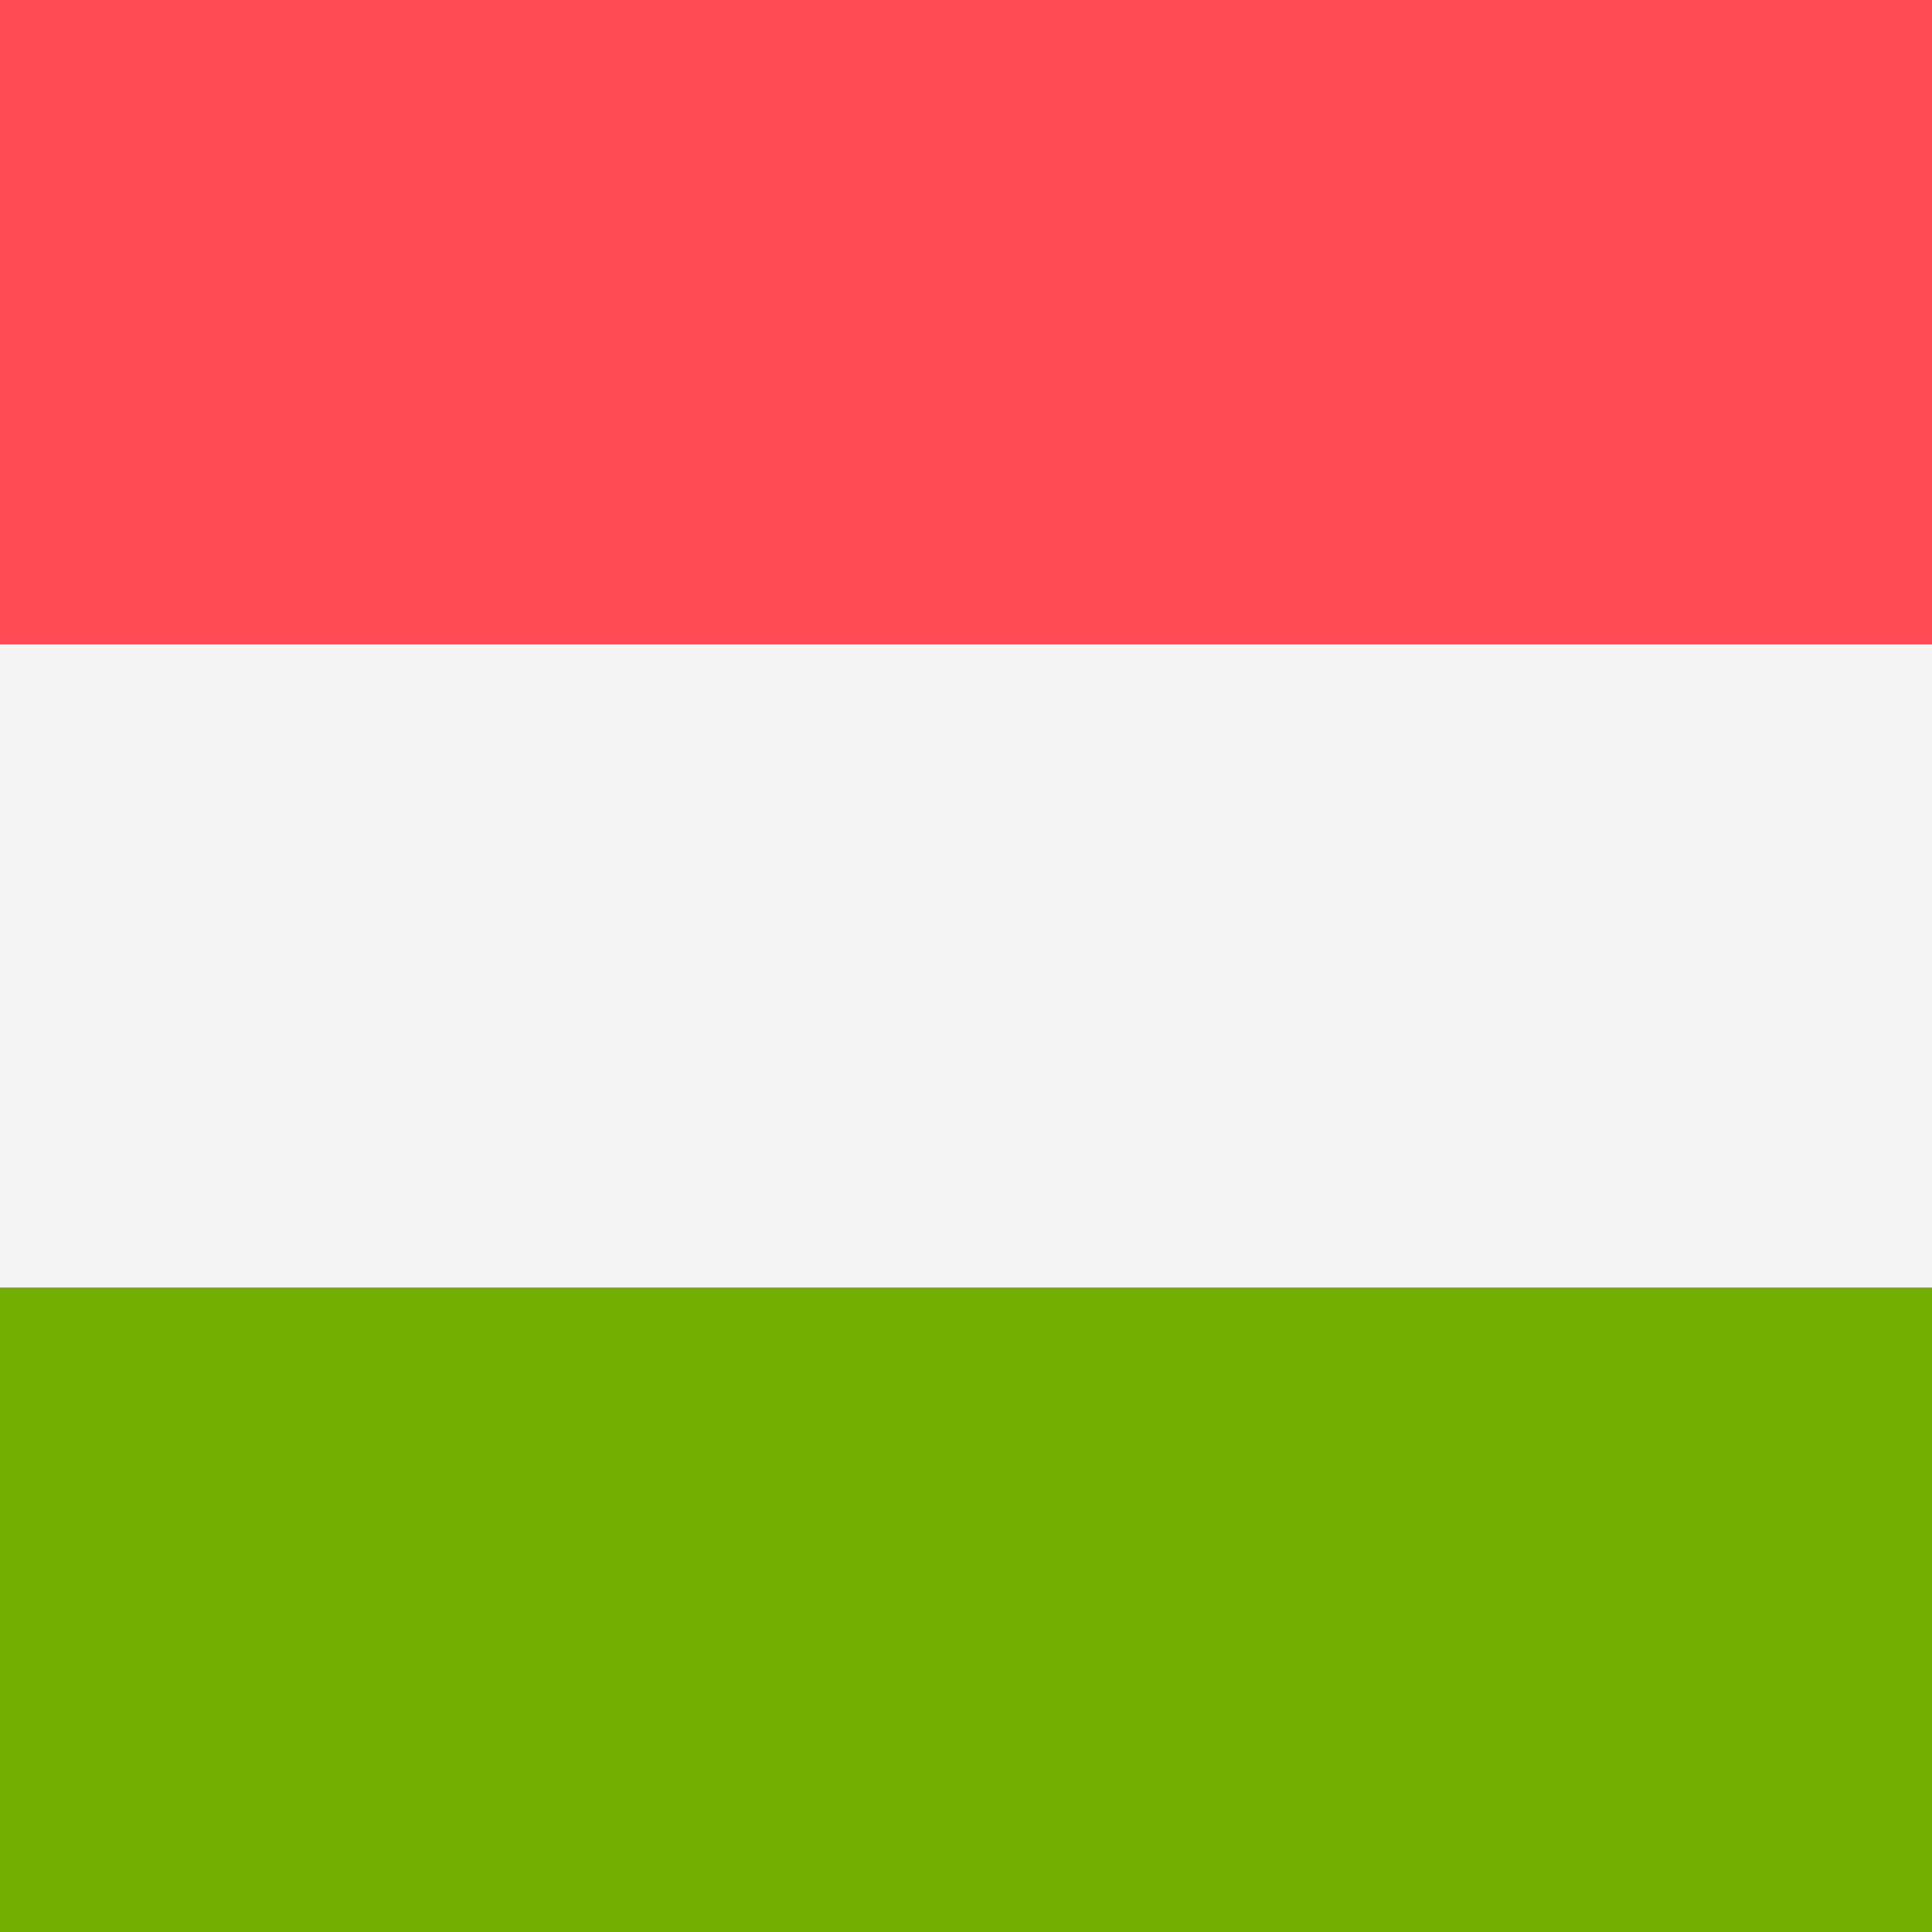 <!-- Generated by IcoMoon.io -->
<svg version="1.1" xmlns="http://www.w3.org/2000/svg" width="32" height="32" viewBox="0 0 32 32">
<rect x="0" y="0" width="32" height="32" fill="#333333" stroke="none"/>
<title>hungary</title>
<path fill="#ff4b55" d="M0 0h32v10.672h-32v-10.672z"></path>
<path fill="#73af00" d="M0 21.328h32v10.672h-32v-10.672z"></path>
<path fill="#f5f5f5" d="M0 10.672h32v10.655h-32v-10.655z"></path>
</svg>
